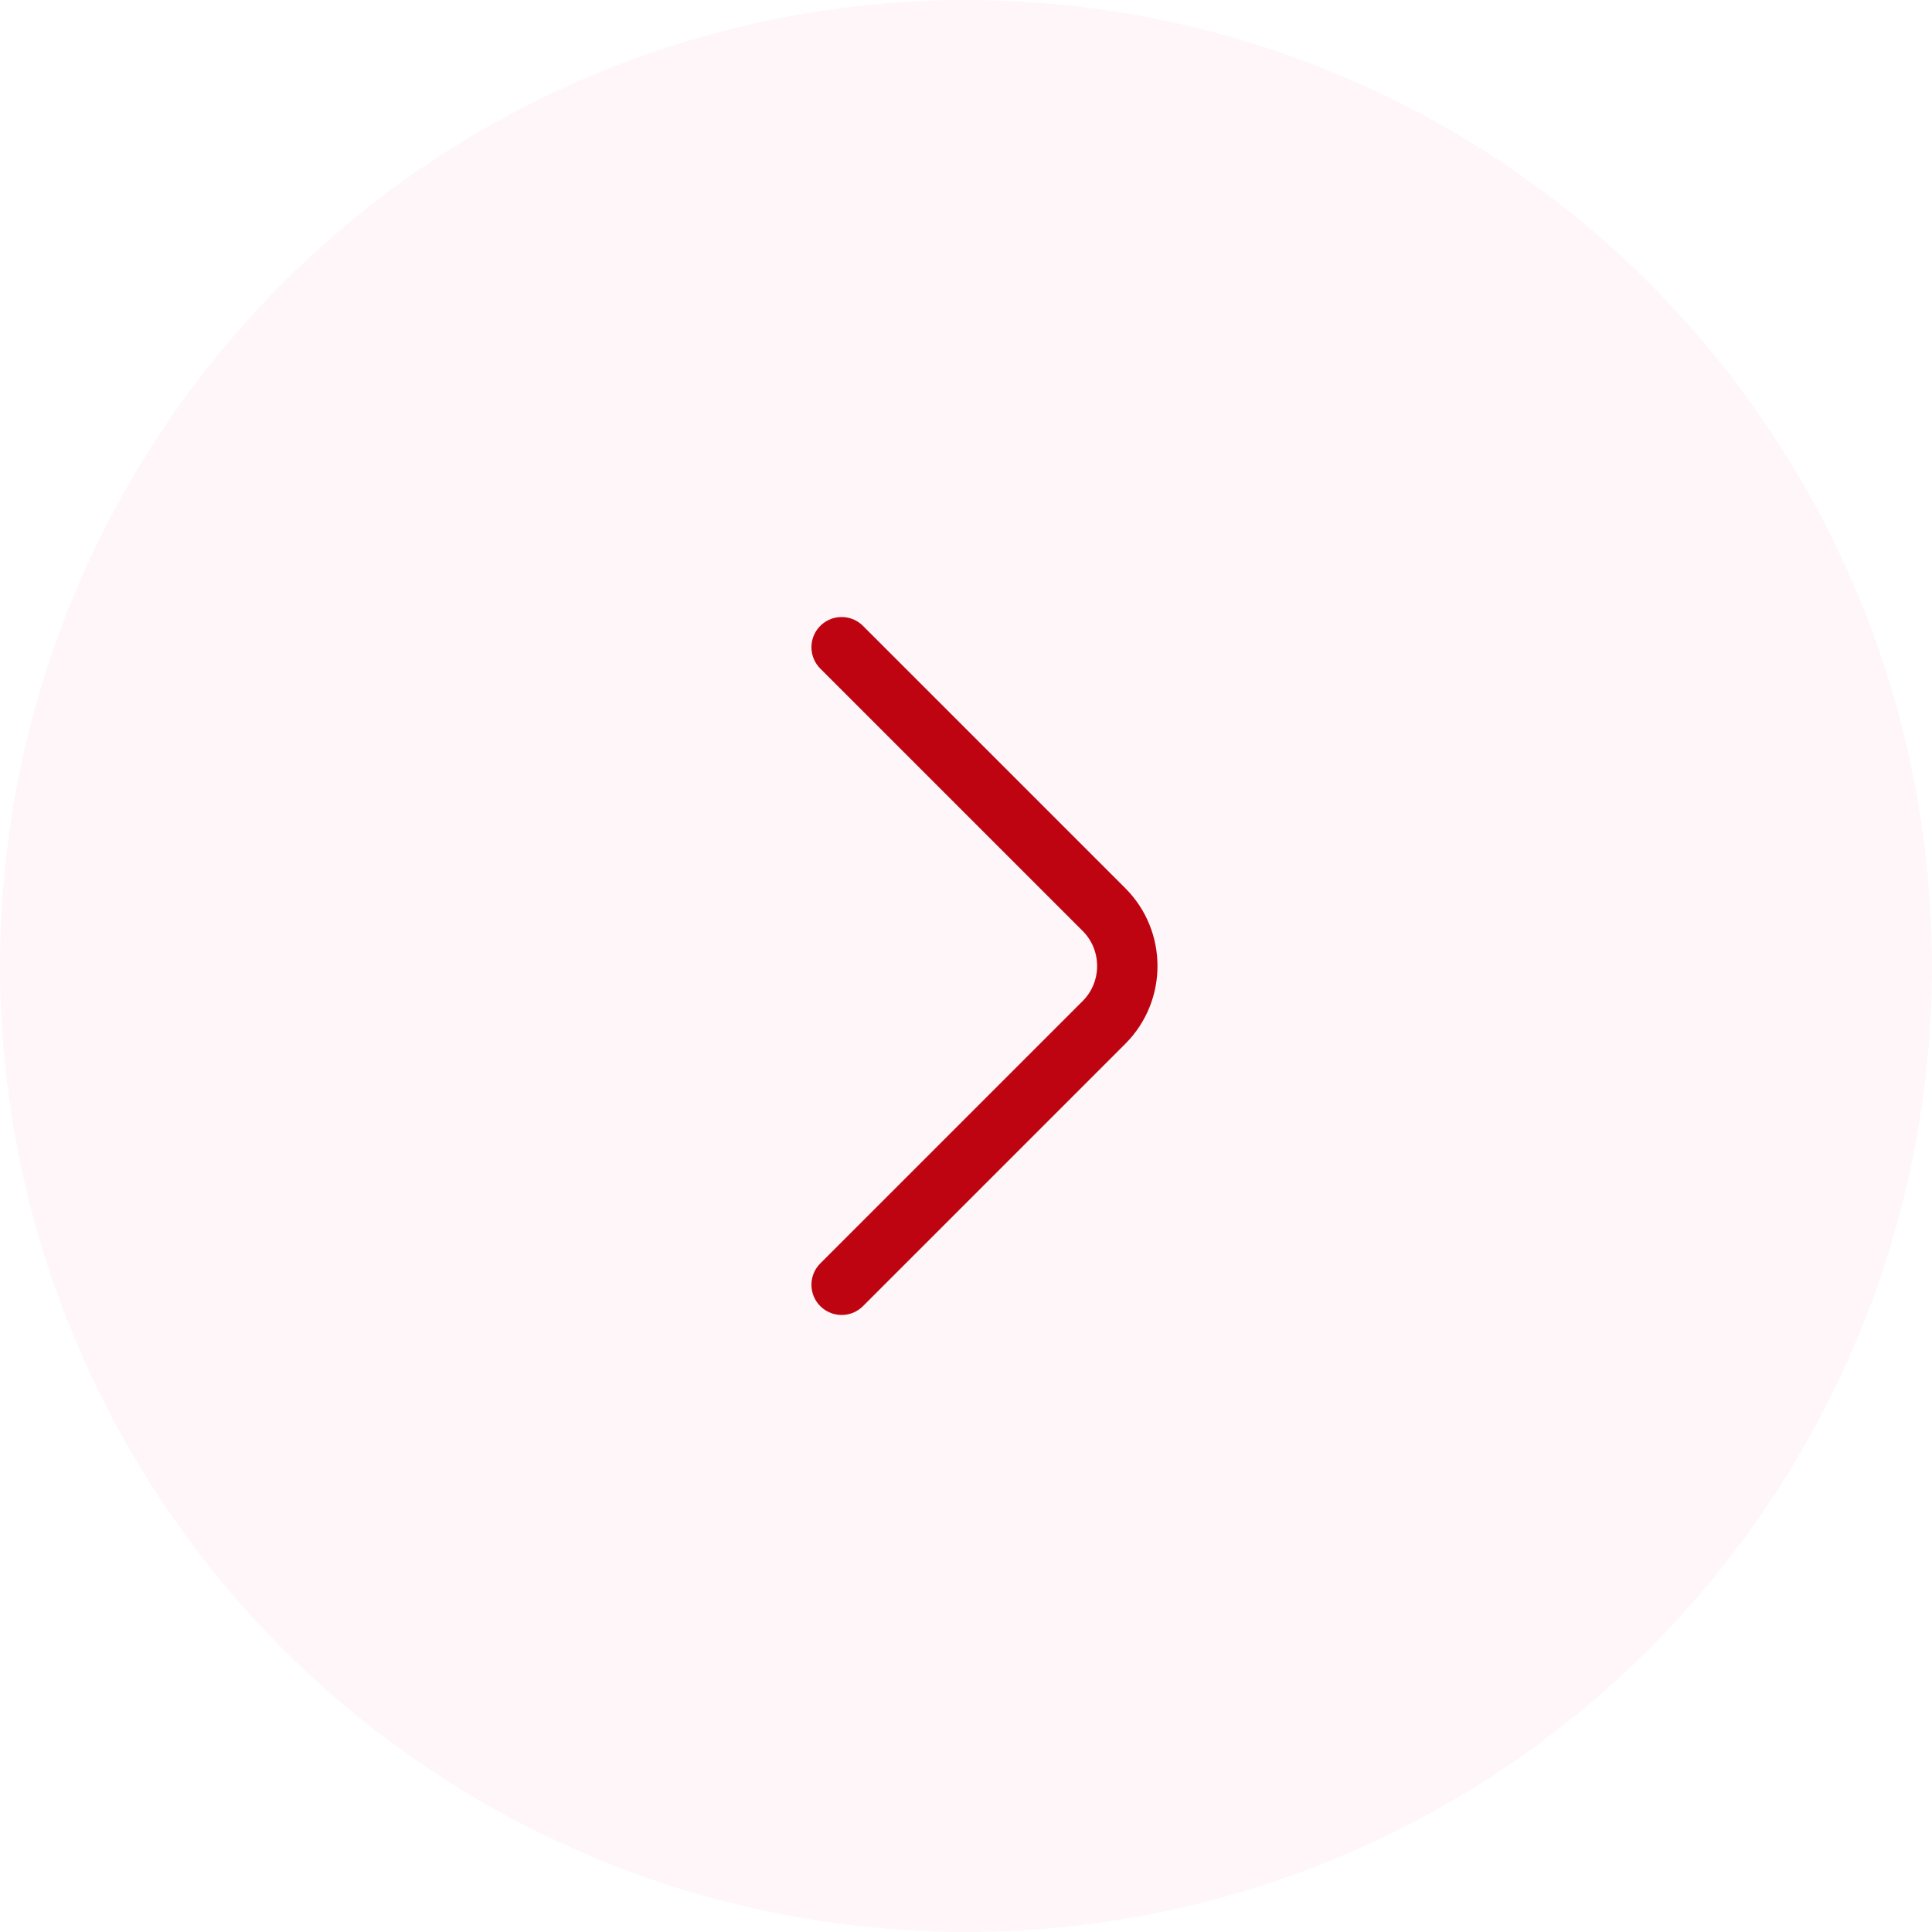 <svg width="48" height="48" viewBox="0 0 48 48" fill="none" xmlns="http://www.w3.org/2000/svg">
<circle cx="24" cy="24" r="24" fill="#E61C5D" fill-opacity="0.04"/>
<path d="M20.91 31.92L27.43 25.4C28.2 24.63 28.2 23.37 27.43 22.6L20.91 16.08" stroke="#BF0411" stroke-width="1.5" stroke-miterlimit="10" stroke-linecap="round" stroke-linejoin="round"/>
</svg>
